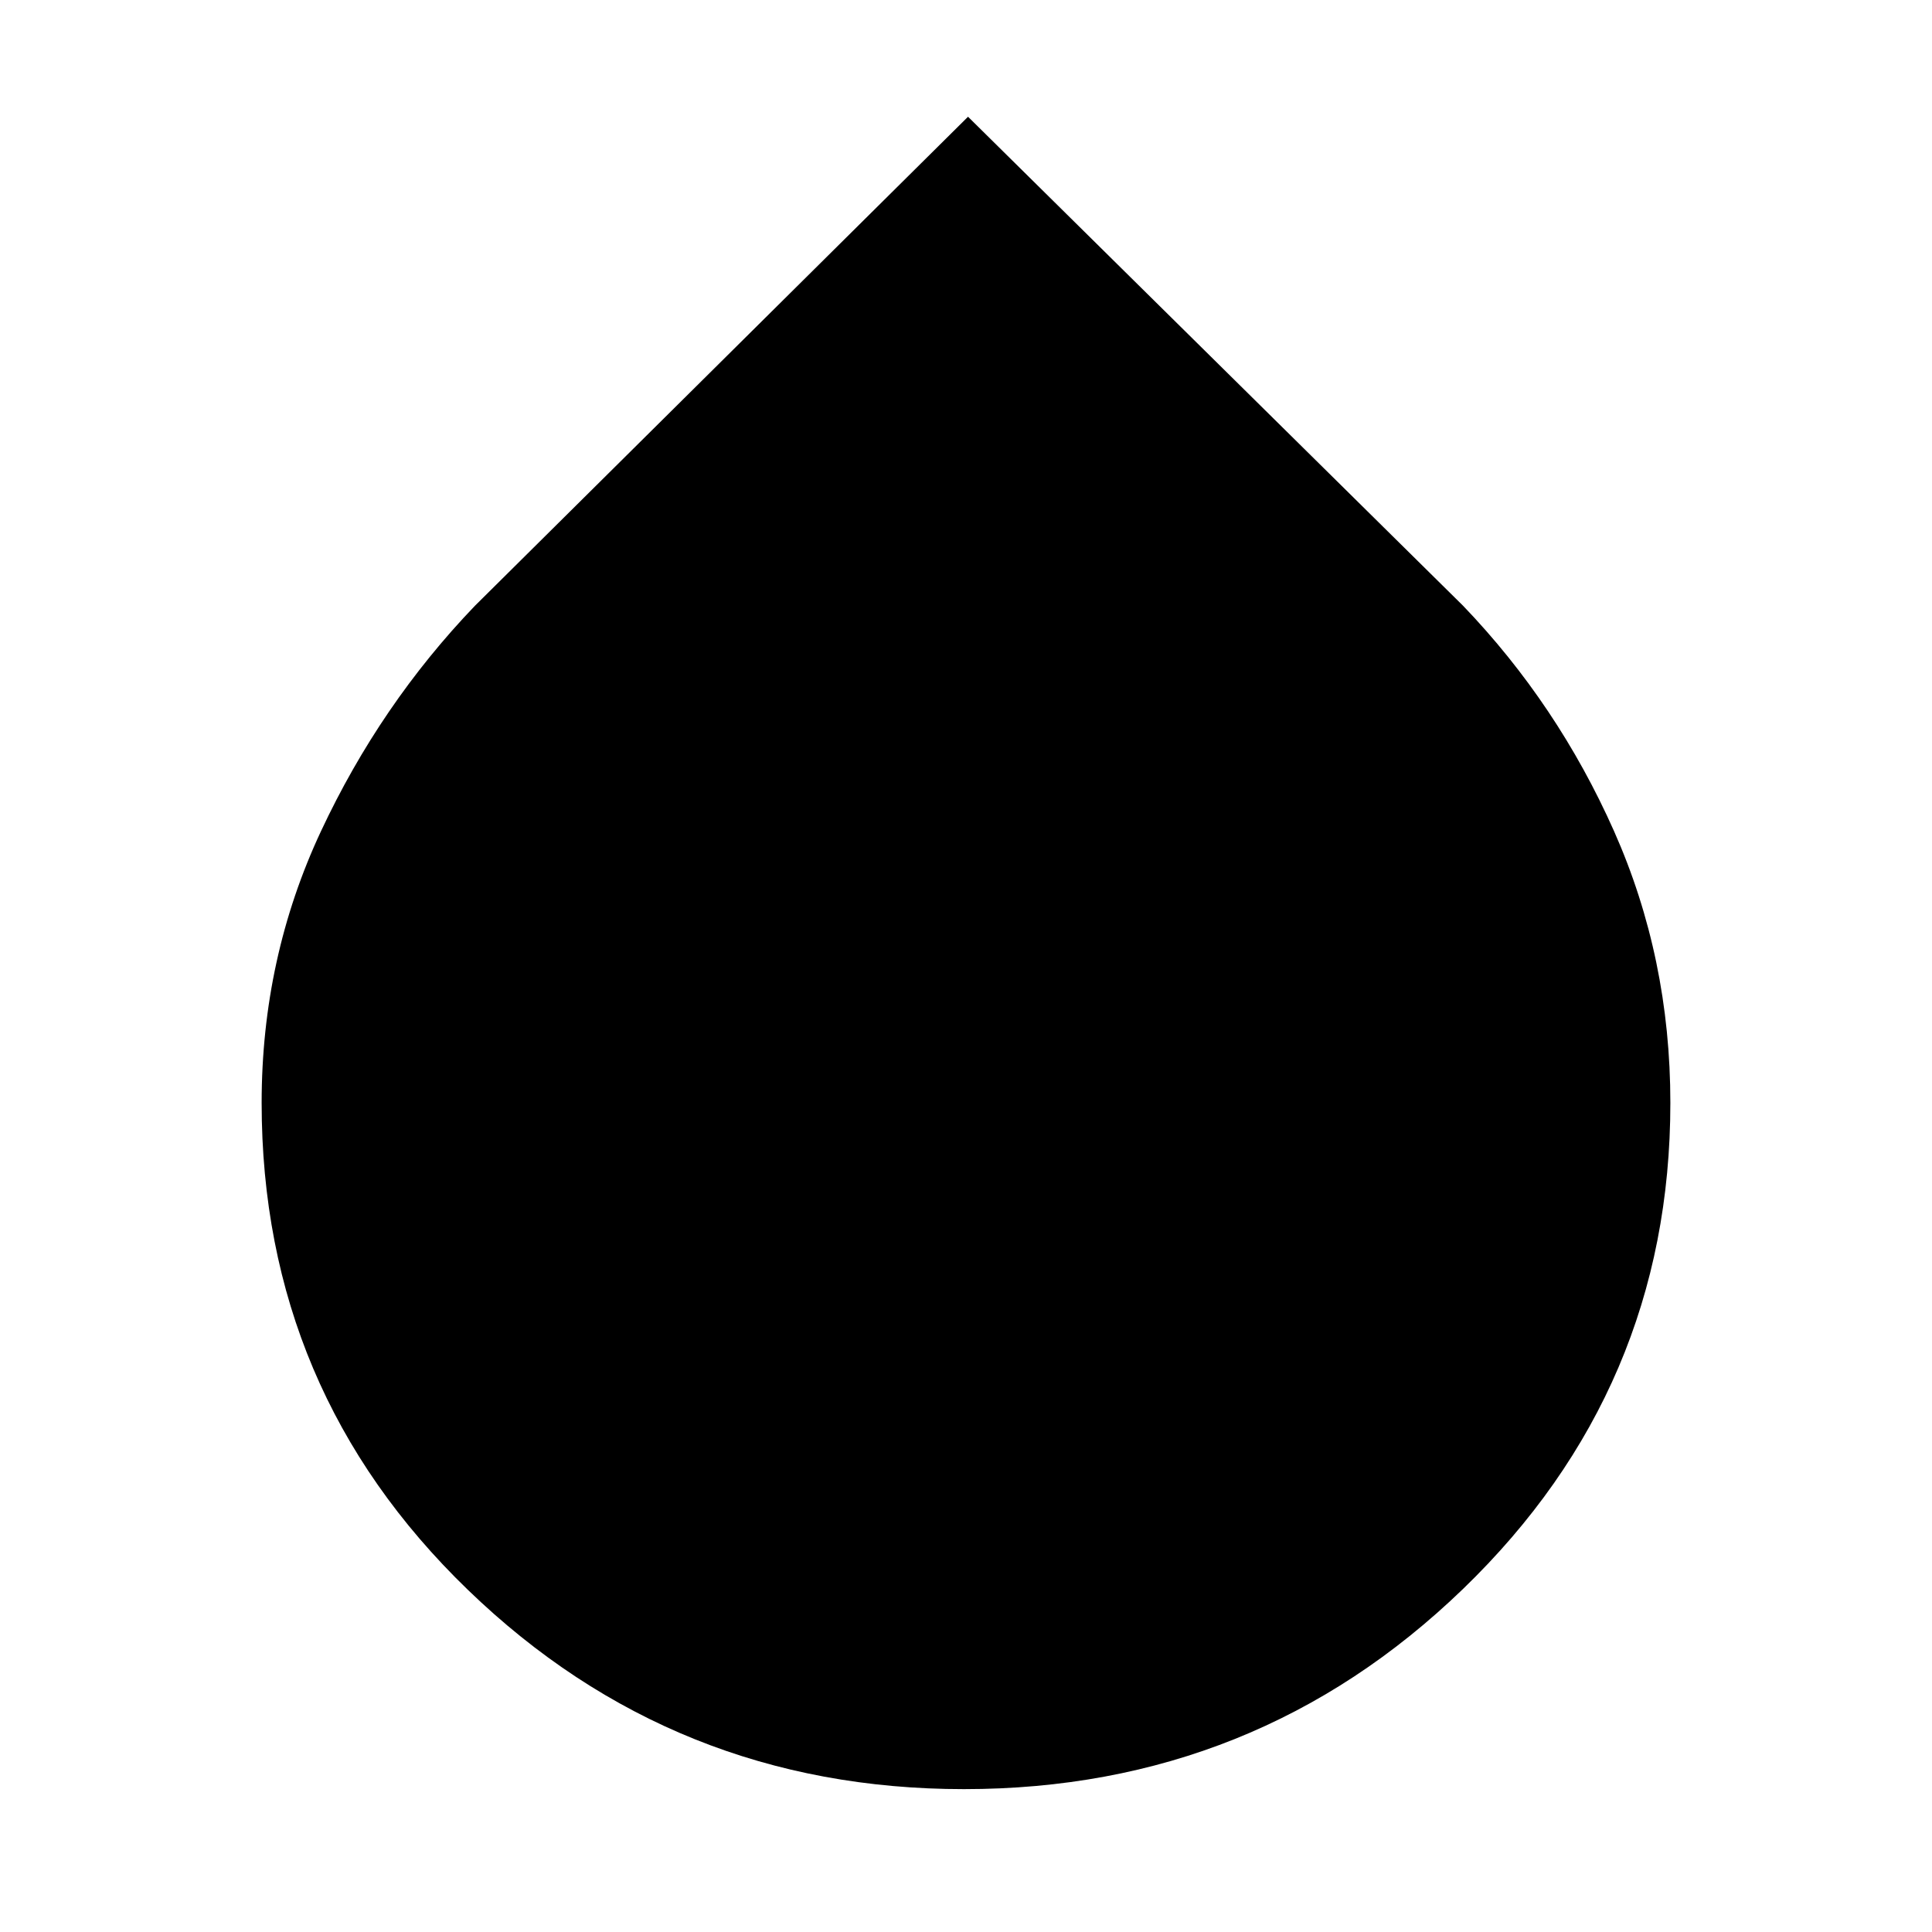 <svg xmlns="http://www.w3.org/2000/svg" height="40" width="40"><path d="M19.958 37.042q-6 0-10.27-4.125-4.271-4.125-4.271-10.084 0-3 1.229-5.625t3.187-4.666L20.042 2.417l10.25 10.125q1.958 2.041 3.125 4.666 1.166 2.625 1.166 5.625 0 5.917-4.291 10.063Q26 37.042 19.958 37.042Z"/></svg>